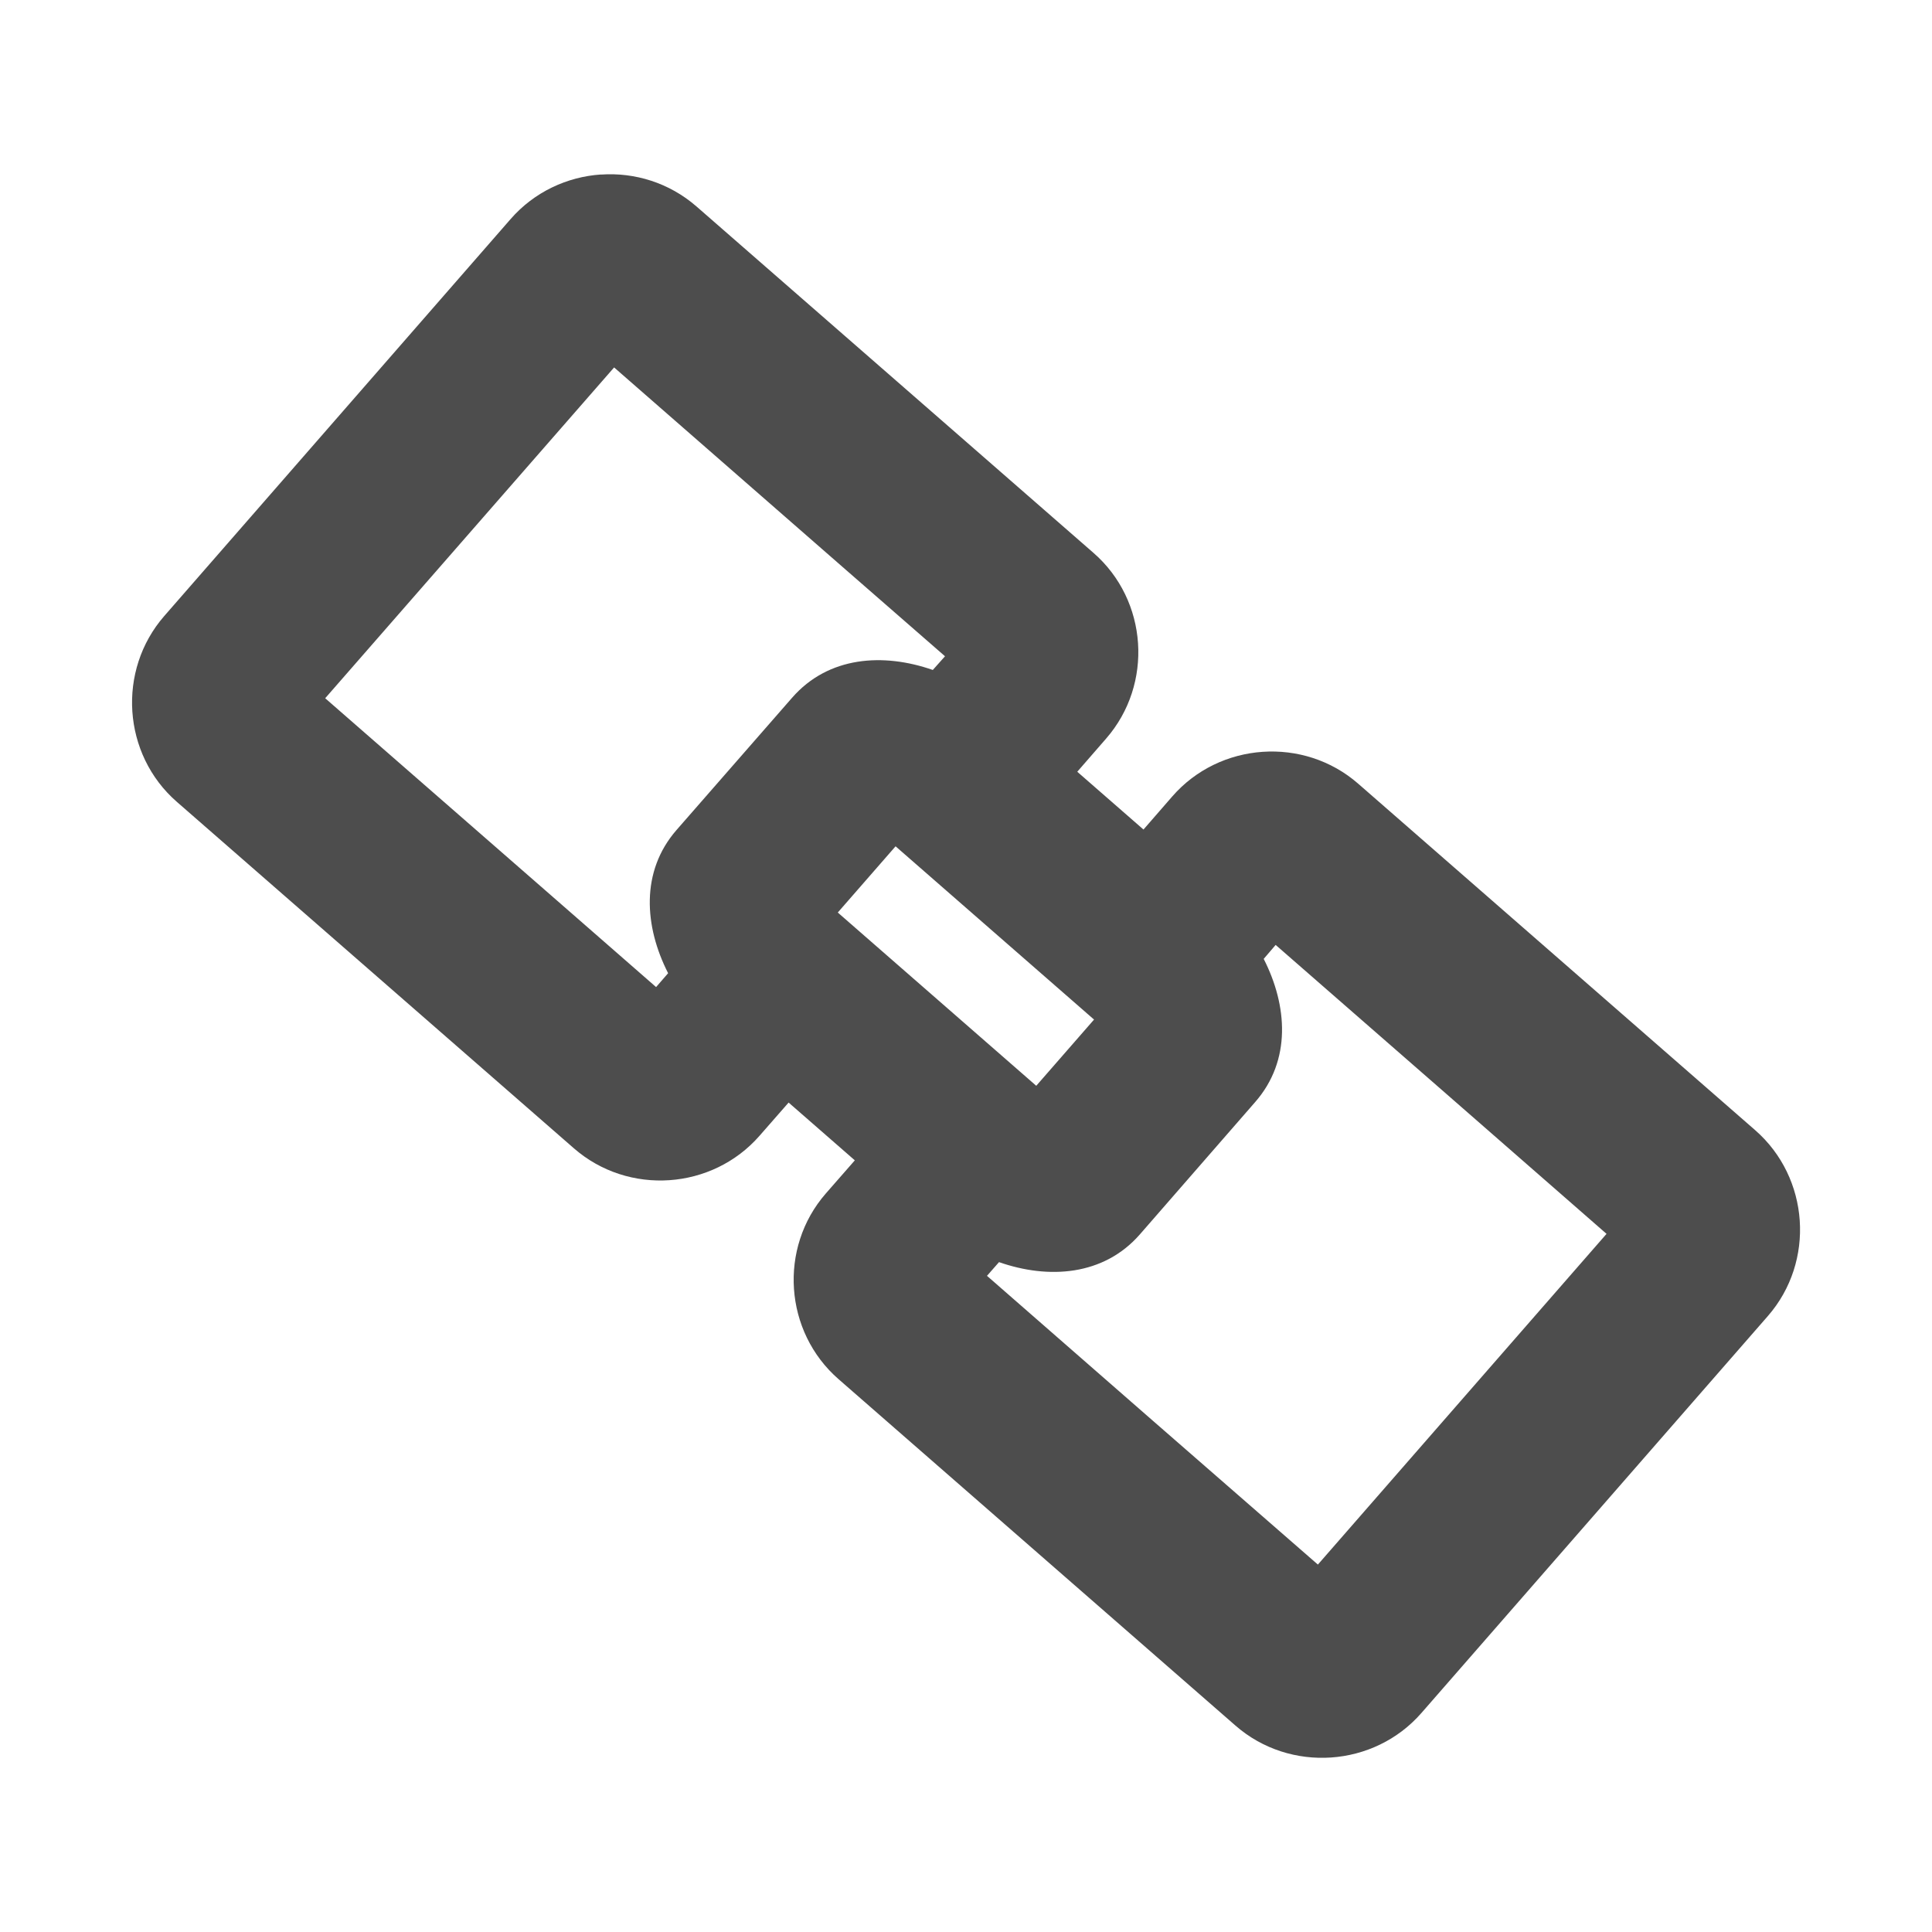 <?xml version="1.0" encoding="UTF-8" standalone="no"?>
<!-- Created with Inkscape (http://www.inkscape.org/) -->

<svg
   xmlns:dc="http://purl.org/dc/elements/1.1/"
   xmlns:cc="http://creativecommons.org/ns#"
   xmlns:rdf="http://www.w3.org/1999/02/22-rdf-syntax-ns#"
   xmlns:svg="http://www.w3.org/2000/svg"
   xmlns="http://www.w3.org/2000/svg"
   xmlns:sodipodi="http://sodipodi.sourceforge.net/DTD/sodipodi-0.dtd"
   xmlns:inkscape="http://www.inkscape.org/namespaces/inkscape"
   width="22"
   height="22"
   viewBox="0 0 22 22"
   id="svg2"
   version="1.1"
   inkscape:version="0.92.2 2405546, 2018-03-11"
   sodipodi:docname="link.svg">
  <defs
     id="defs3051">
    <style
       type="text/css"
       id="current-color-scheme">
      .ColorScheme-Text {
        color:#4d4d4d;
      }
      </style>
    <style
       id="current-color-scheme-6"
       type="text/css">
      .ColorScheme-Text {
        color:#4d4d4d;
      }
      </style>
  </defs>
  <sodipodi:namedview
     id="base"
     pagecolor="#ffffff"
     bordercolor="#666666"
     borderopacity="1.0"
     inkscape:pageopacity="0.0"
     inkscape:pageshadow="2"
     inkscape:zoom="11.313709"
     inkscape:cx="46.22238"
     inkscape:cy="10.567523"
     inkscape:document-units="px"
     inkscape:current-layer="layer1"
     showgrid="true"
     units="px"
     inkscape:showpageshadow="false"
     borderlayer="true"
     showguides="true"
     inkscape:guide-bbox="true"
     inkscape:window-width="2560"
     inkscape:window-height="1378"
     inkscape:window-x="0"
     inkscape:window-y="32"
     inkscape:window-maximized="1">
    <inkscape:grid
       type="xygrid"
       id="grid4136"
       empspacing="2" />
    <sodipodi:guide
       position="0,20"
       orientation="0,1"
       id="guide4140"
       inkscape:label="Icon Max Height"
       inkscape:color="rgb(233,30,99)"
       inkscape:locked="false" />
    <sodipodi:guide
       position="0,2"
       orientation="0,1"
       id="guide4142"
       inkscape:label="Icon Baseline"
       inkscape:color="rgb(233,30,99)"
       inkscape:locked="false" />
    <sodipodi:guide
       position="11,0"
       orientation="1,0"
       id="guide4144"
       inkscape:label="Center Vertical"
       inkscape:color="rgb(221,44,0)"
       inkscape:locked="false" />
    <sodipodi:guide
       position="15,11"
       orientation="0,1"
       id="guide4146"
       inkscape:label="Center Horizontal"
       inkscape:color="rgb(221,44,0)"
       inkscape:locked="false" />
  </sodipodi:namedview>
  <g
     inkscape:label="Capa 1"
     inkscape:groupmode="layer"
     id="layer1"
     transform="translate(0,-1030.362)">
    <path
       style="color:#4d4d4d;font-style:normal;font-variant:normal;font-weight:normal;font-stretch:normal;font-size:medium;line-height:normal;font-family:sans-serif;font-variant-ligatures:normal;font-variant-position:normal;font-variant-caps:normal;font-variant-numeric:normal;font-variant-alternates:normal;font-feature-settings:normal;text-indent:0;text-align:start;text-decoration:none;text-decoration-line:none;text-decoration-style:solid;text-decoration-color:#000000;letter-spacing:normal;word-spacing:normal;text-transform:none;writing-mode:lr-tb;direction:ltr;text-orientation:mixed;dominant-baseline:auto;baseline-shift:baseline;text-anchor:start;white-space:normal;shape-padding:0;clip-rule:nonzero;display:inline;overflow:visible;visibility:visible;opacity:1;isolation:auto;mix-blend-mode:normal;color-interpolation:sRGB;color-interpolation-filters:linearRGB;solid-color:#000000;solid-opacity:1;vector-effect:none;fill:#4d4d4d;fill-opacity:1;fill-rule:nonzero;stroke:none;stroke-width:1;stroke-linecap:butt;stroke-linejoin:miter;stroke-miterlimit:4;stroke-dasharray:none;stroke-dashoffset:0;stroke-opacity:1;color-rendering:auto;image-rendering:auto;shape-rendering:auto;text-rendering:auto;enable-background:accumulate"
       d="m 6.843,1032.349 c -0.384,0.026 -0.759,0.198 -1.029,0.508 l -3.943,4.519 c -0.541,0.62 -0.477,1.577 0.143,2.117 l 4.521,3.945 c 0.62,0.541 1.575,0.475 2.115,-0.144 l 0.33,-0.377 0.754,0.658 -0.33,0.377 c -0.541,0.62 -0.475,1.575 0.145,2.115 l 4.52,3.945 c 0.62,0.541 1.577,0.475 2.117,-0.144 l 3.945,-4.52 c 0.541,-0.62 0.475,-1.576 -0.145,-2.117 l -4.52,-3.945 c -0.62,-0.541 -1.577,-0.475 -2.117,0.145 l -0.328,0.377 -0.754,-0.658 0.328,-0.377 c 0.541,-0.62 0.477,-1.575 -0.143,-2.115 l -4.521,-3.945 c -0.31,-0.27 -0.704,-0.39 -1.088,-0.363 z m 0.15,2.197 2.637,2.303 1.131,0.986 -0.139,0.156 c -0.563,-0.197 -1.189,-0.157 -1.602,0.316 l -1.316,1.506 c -0.413,0.473 -0.367,1.1 -0.096,1.631 l -0.137,0.158 -1.129,-0.986 -2.639,-2.303 z m 3.205,5.453 2.26,1.973 -0.658,0.754 -2.26,-1.973 z m 4.328,1.123 1.885,1.645 1.883,1.645 -3.287,3.766 -1.885,-1.643 -1.883,-1.645 0.137,-0.156 c 0.563,0.197 1.191,0.157 1.604,-0.316 l 1.314,-1.508 c 0.413,-0.473 0.367,-1.098 0.096,-1.629 z"
       id="rect4161"
       inkscape:connector-curvature="0" />
  </g>
</svg>
